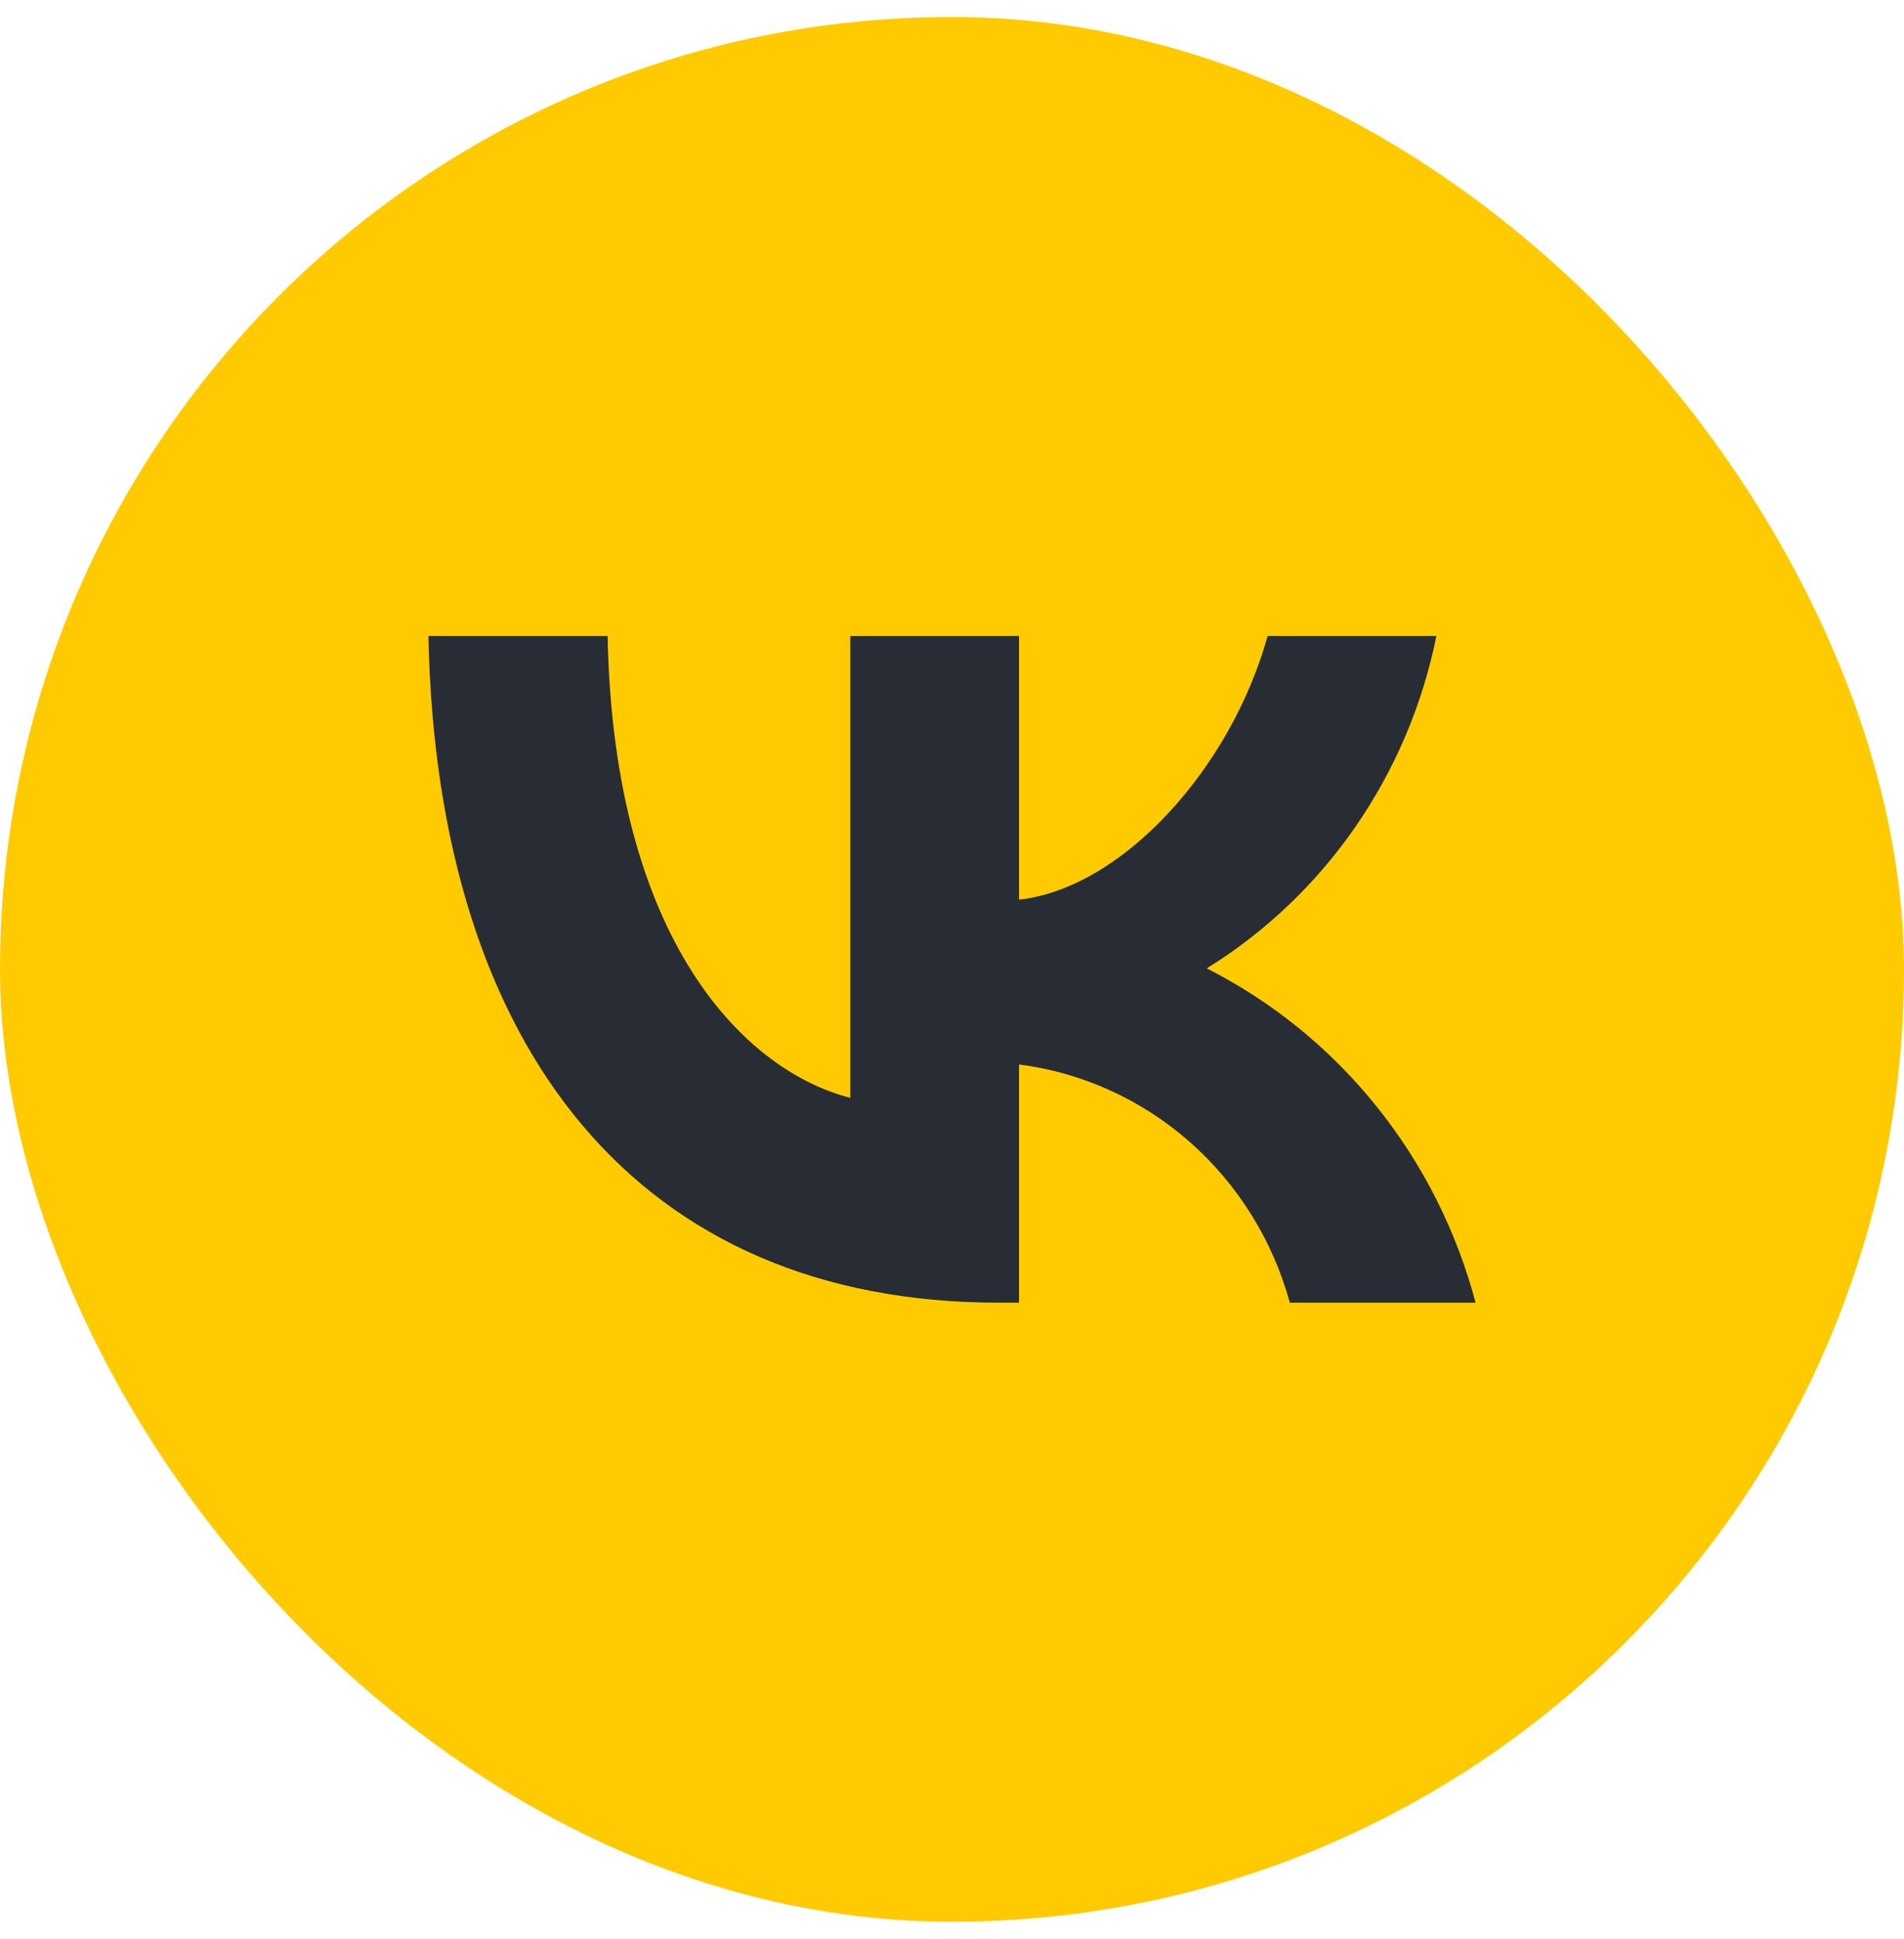 <svg width="56" height="57" viewBox="0 0 56 57" fill="none" xmlns="http://www.w3.org/2000/svg">
<rect y="0.5" width="56" height="56" rx="28" fill="#FFCB00"/>
<path d="M29.375 38.3C18.852 38.3 12.85 30.943 12.6 18.7H17.871C18.044 27.686 21.93 31.492 25.009 32.277V18.7H29.972V26.45C33.011 26.116 36.205 22.585 37.282 18.7H42.246C41.84 20.715 41.031 22.622 39.869 24.304C38.707 25.985 37.217 27.404 35.493 28.471C37.418 29.446 39.117 30.826 40.48 32.521C41.843 34.215 42.838 36.185 43.4 38.3H37.936C37.432 36.463 36.407 34.818 34.991 33.572C33.574 32.326 31.828 31.534 29.972 31.296V38.3H29.375Z" fill="#282C35"/>
</svg>
